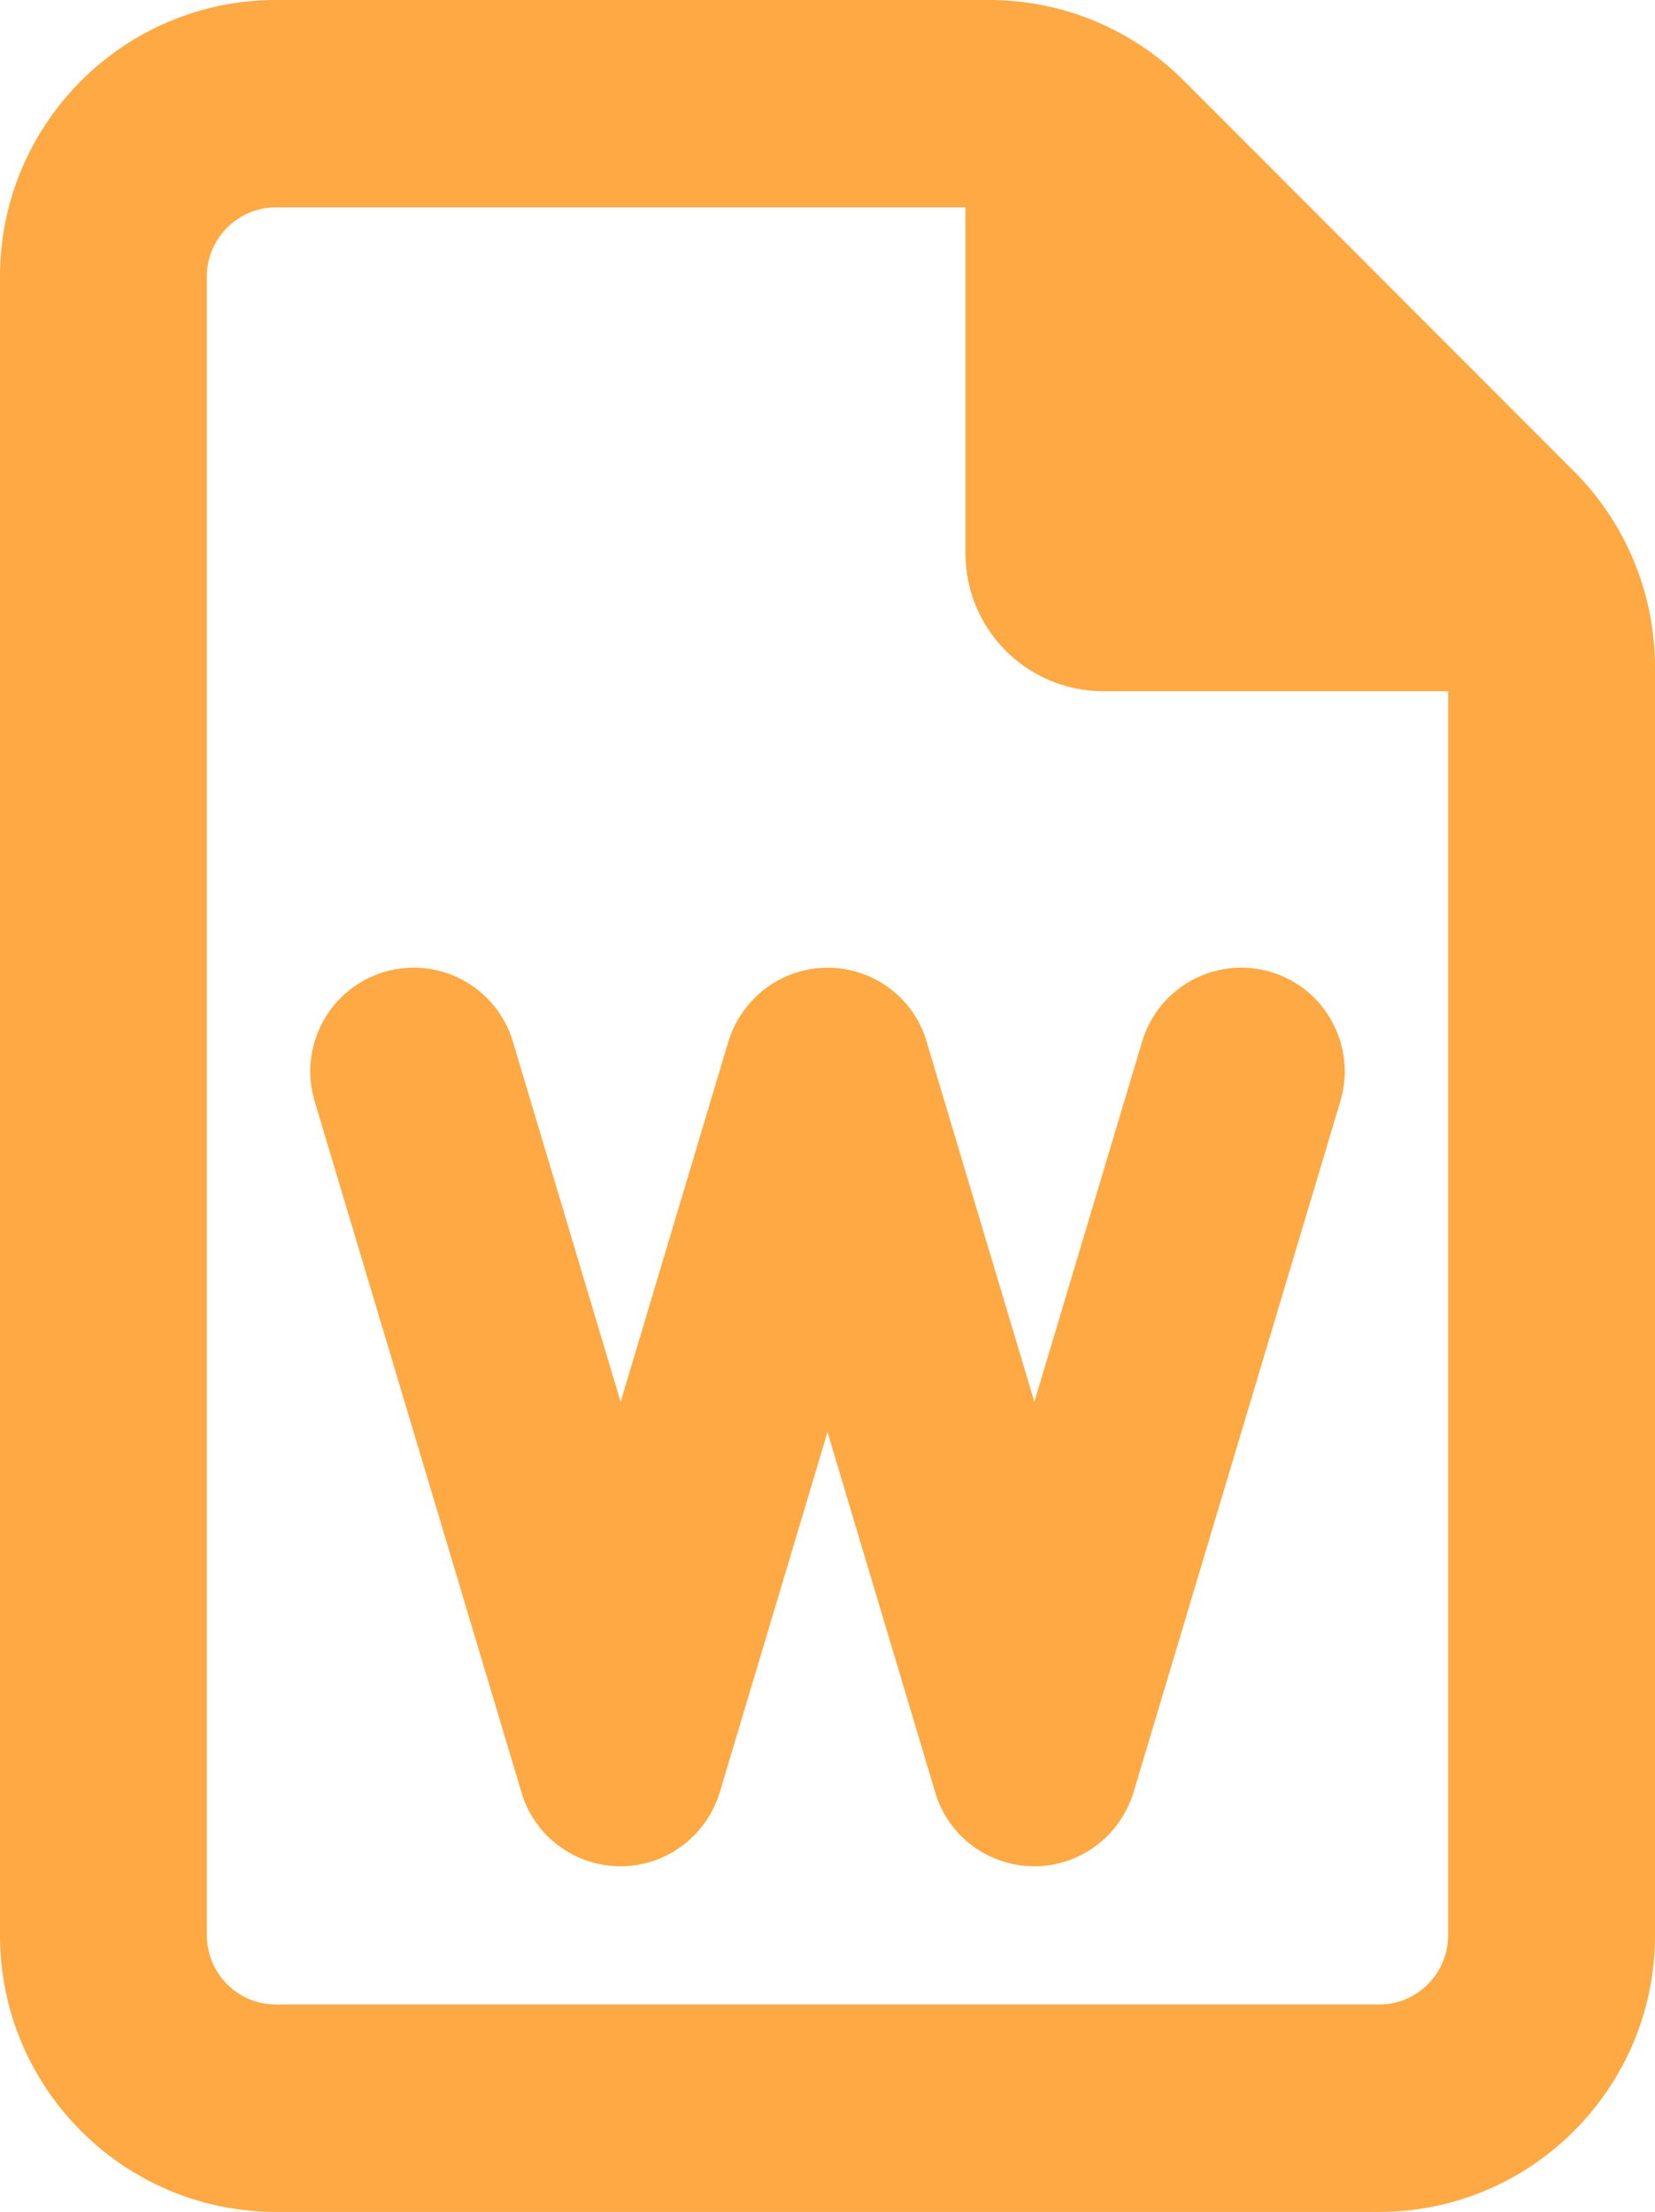 <svg width="98" height="131" viewBox="0 0 98 131" fill="none" xmlns="http://www.w3.org/2000/svg">
<g clip-path="url(#clip0_35_44)">
<path d="M12.25 114.625V16.375C12.25 14.123 14.088 12.281 16.333 12.281H57.167V32.75C57.167 37.279 60.816 40.938 65.333 40.938H85.75V114.625C85.75 116.877 83.912 118.719 81.667 118.719H16.333C14.088 118.719 12.25 116.877 12.25 114.625ZM16.333 0C7.324 0 0 7.343 0 16.375V114.625C0 123.657 7.324 131 16.333 131H81.667C90.675 131 98 123.657 98 114.625V39.53C98 35.181 96.29 31.01 93.228 27.94L70.106 4.785C67.043 1.714 62.909 0 58.57 0H16.333ZM30.37 61.688C29.4 58.438 25.98 56.596 22.739 57.568C19.498 58.541 17.66 61.969 18.63 65.219L30.88 106.156C31.646 108.766 34.045 110.531 36.75 110.531C39.455 110.531 41.829 108.74 42.62 106.156L49 84.817L55.38 106.156C56.146 108.766 58.545 110.531 61.25 110.531C63.955 110.531 66.329 108.74 67.12 106.156L79.37 65.219C80.34 61.969 78.502 58.541 75.261 57.568C72.02 56.596 68.6 58.438 67.63 61.688L61.25 83.026L54.87 61.688C54.104 59.078 51.705 57.312 49 57.312C46.295 57.312 43.921 59.103 43.13 61.688L36.75 83.026L30.37 61.688Z" fill="#FFA944"/>
</g>
<defs>
<clipPath id="clip0_35_44">
<rect width="98" height="131" fill="white"/>
</clipPath>
</defs>
</svg>

